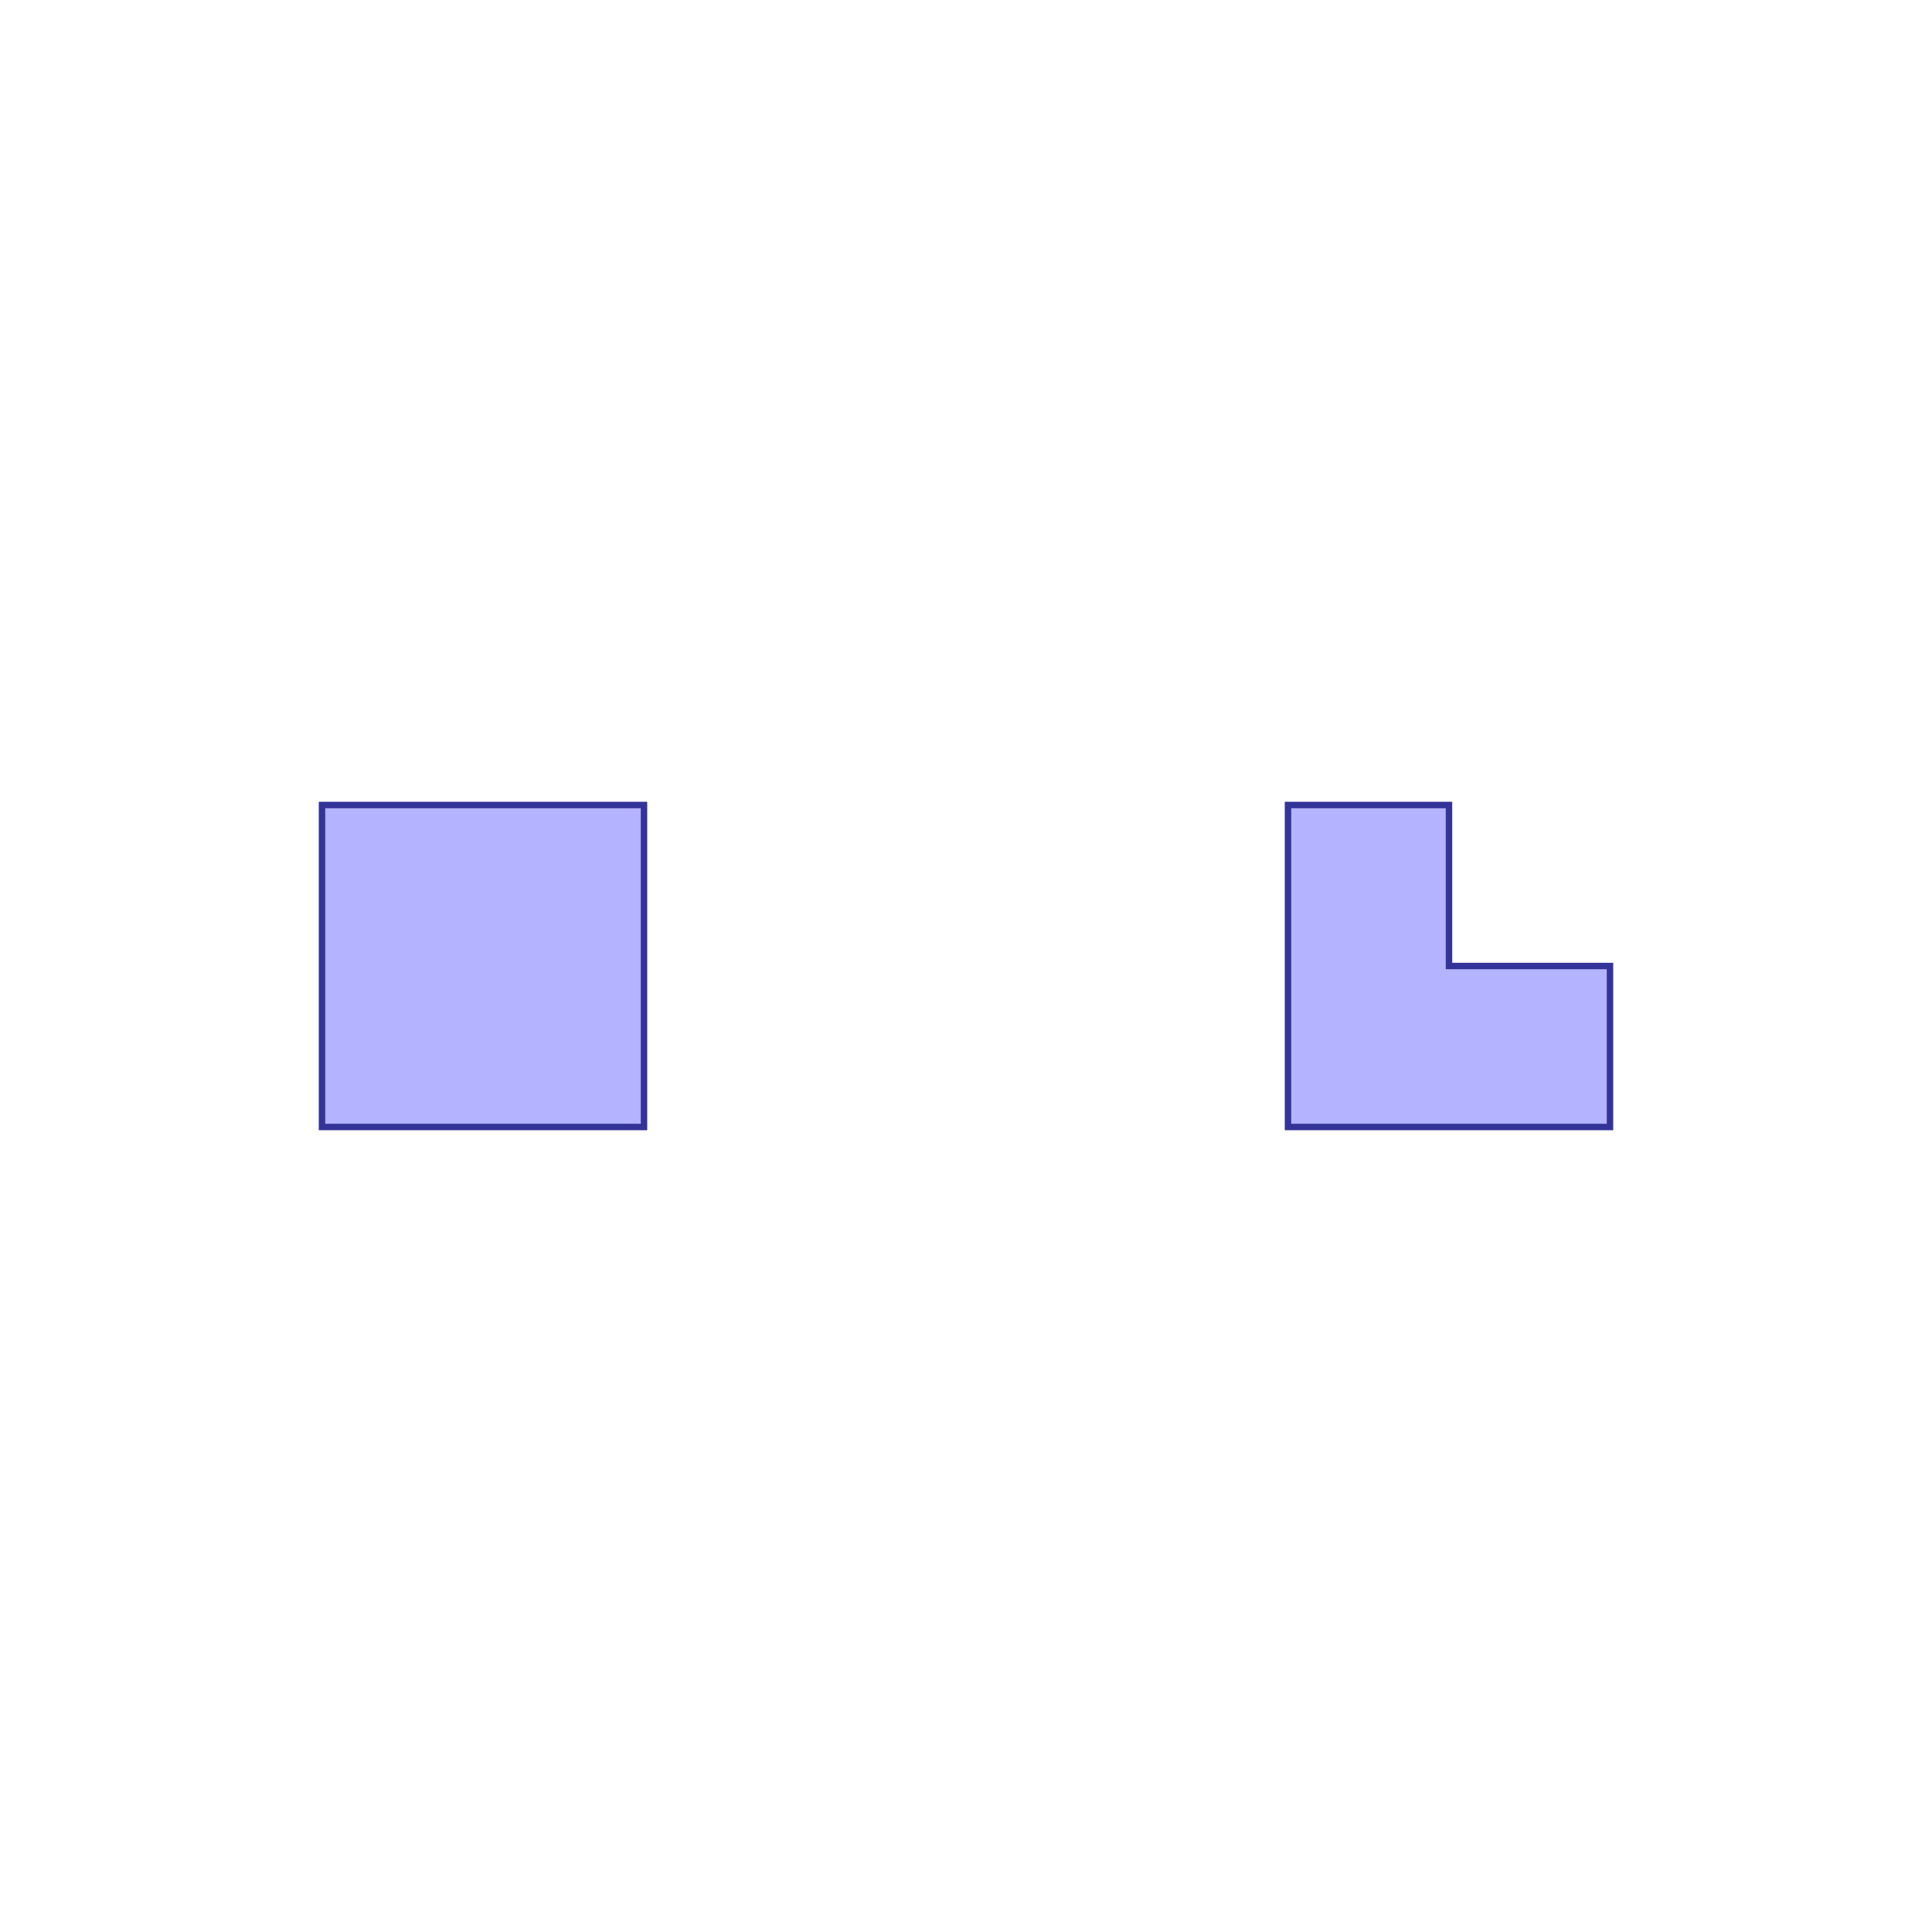 <?xml version="1.0" standalone="no"?>
<!DOCTYPE svg PUBLIC "-//W3C//DTD SVG 1.1//EN"
"http://www.w3.org/Graphics/SVG/1.1/DTD/svg11.dtd">
<svg viewBox="0 0 300 300" version="1.1"
xmlns="http://www.w3.org/2000/svg"
xmlns:xlink="http://www.w3.org/1999/xlink">
<g fill-rule="evenodd"><path d="M 100,125 L 100,175 L 50,175 L 50,125 L 100,125 z " style="fill-opacity:0.3;fill:rgb(0,0,255);stroke:rgb(51,51,153);stroke-width:1"/></g>
<g fill-rule="evenodd"><path d="M 200,125 L 225,125 L 225,150 L 250,150 L 250,175 L 200,175 L 200,125 z " style="fill-opacity:0.3;fill:rgb(0,0,255);stroke:rgb(51,51,153);stroke-width:1"/></g>
</svg>
